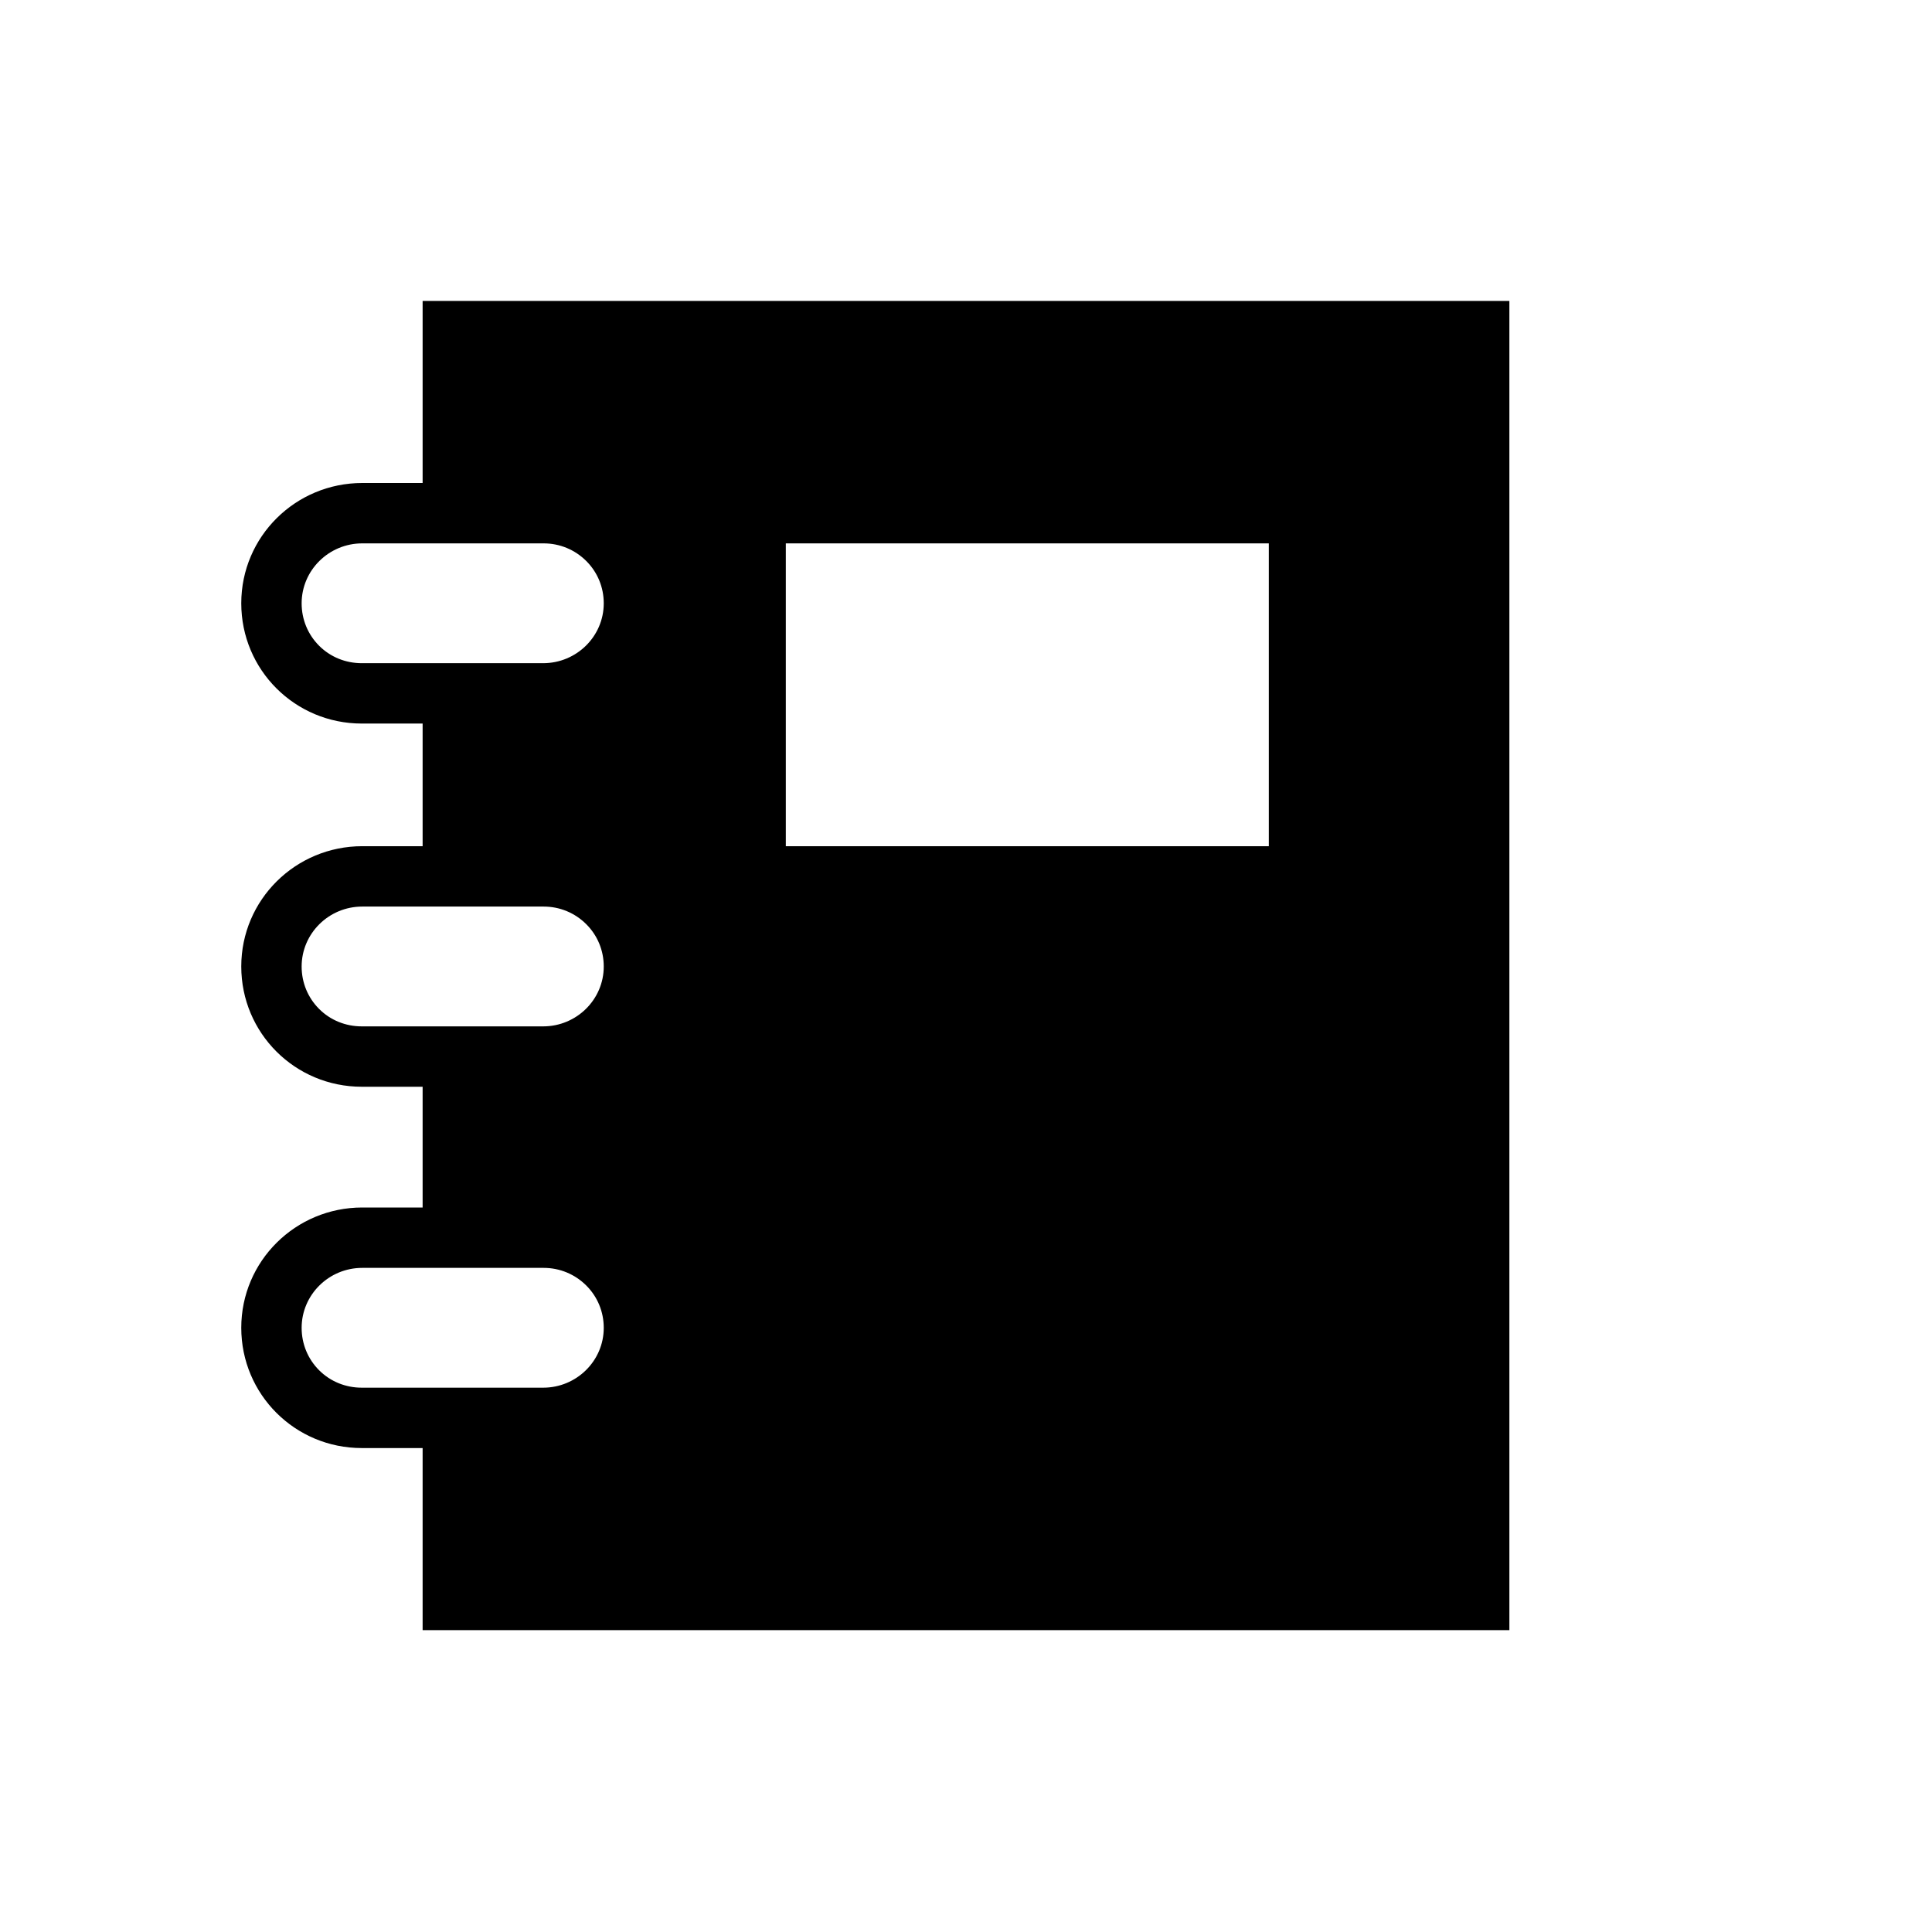 <svg xmlns="http://www.w3.org/2000/svg" width="2048" height="2048" viewBox="0 0 2048 2048"><path d="M1345 897H833V576h512v321zM575.75 703H383.5c-17.144 0-33.193-6.49-45.191-18.45-11.968-11.939-18.559-27.949-18.559-45 0-35.01 28.822-63.55 64.25-63.55h192.25c17.144 0 33.193 6.7 45.191 18.66C633.409 606.6 640 622.5 640 639.55c0 35.019-28.822 63.45-64.25 63.45zm0 385H383.5c-17.144 0-33.193-6.485-45.191-18.452-11.968-11.936-18.559-27.949-18.559-44.995C319.75 989.539 348.572 961 384 961h192.25c17.144 0 33.193 6.694 45.191 18.661 11.968 11.936 18.559 27.844 18.559 44.89 0 35.014-28.822 63.449-64.25 63.449zm0 383H383.5c-17.144 0-33.193-6.485-45.191-18.452-11.968-11.936-18.559-27.948-18.559-44.993 0-35.016 28.822-63.555 64.25-63.555h192.25c17.144 0 33.193 6.694 45.191 18.661 11.968 11.936 18.559 27.845 18.559 44.892 0 35.013-28.822 63.447-64.25 63.447zM448 319v193h-64c-70.693 0-128.25 56.81-128.25 127.5S312.807 767 383.5 767H448v130h-64c-70.693 0-128.25 56.808-128.25 127.501 0 70.691 57.057 127.499 127.75 127.499H448v128h-64c-70.693 0-128.25 56.807-128.25 127.502 0 70.691 57.057 127.498 127.75 127.498H448v193h1152V319H448z"/></svg>
